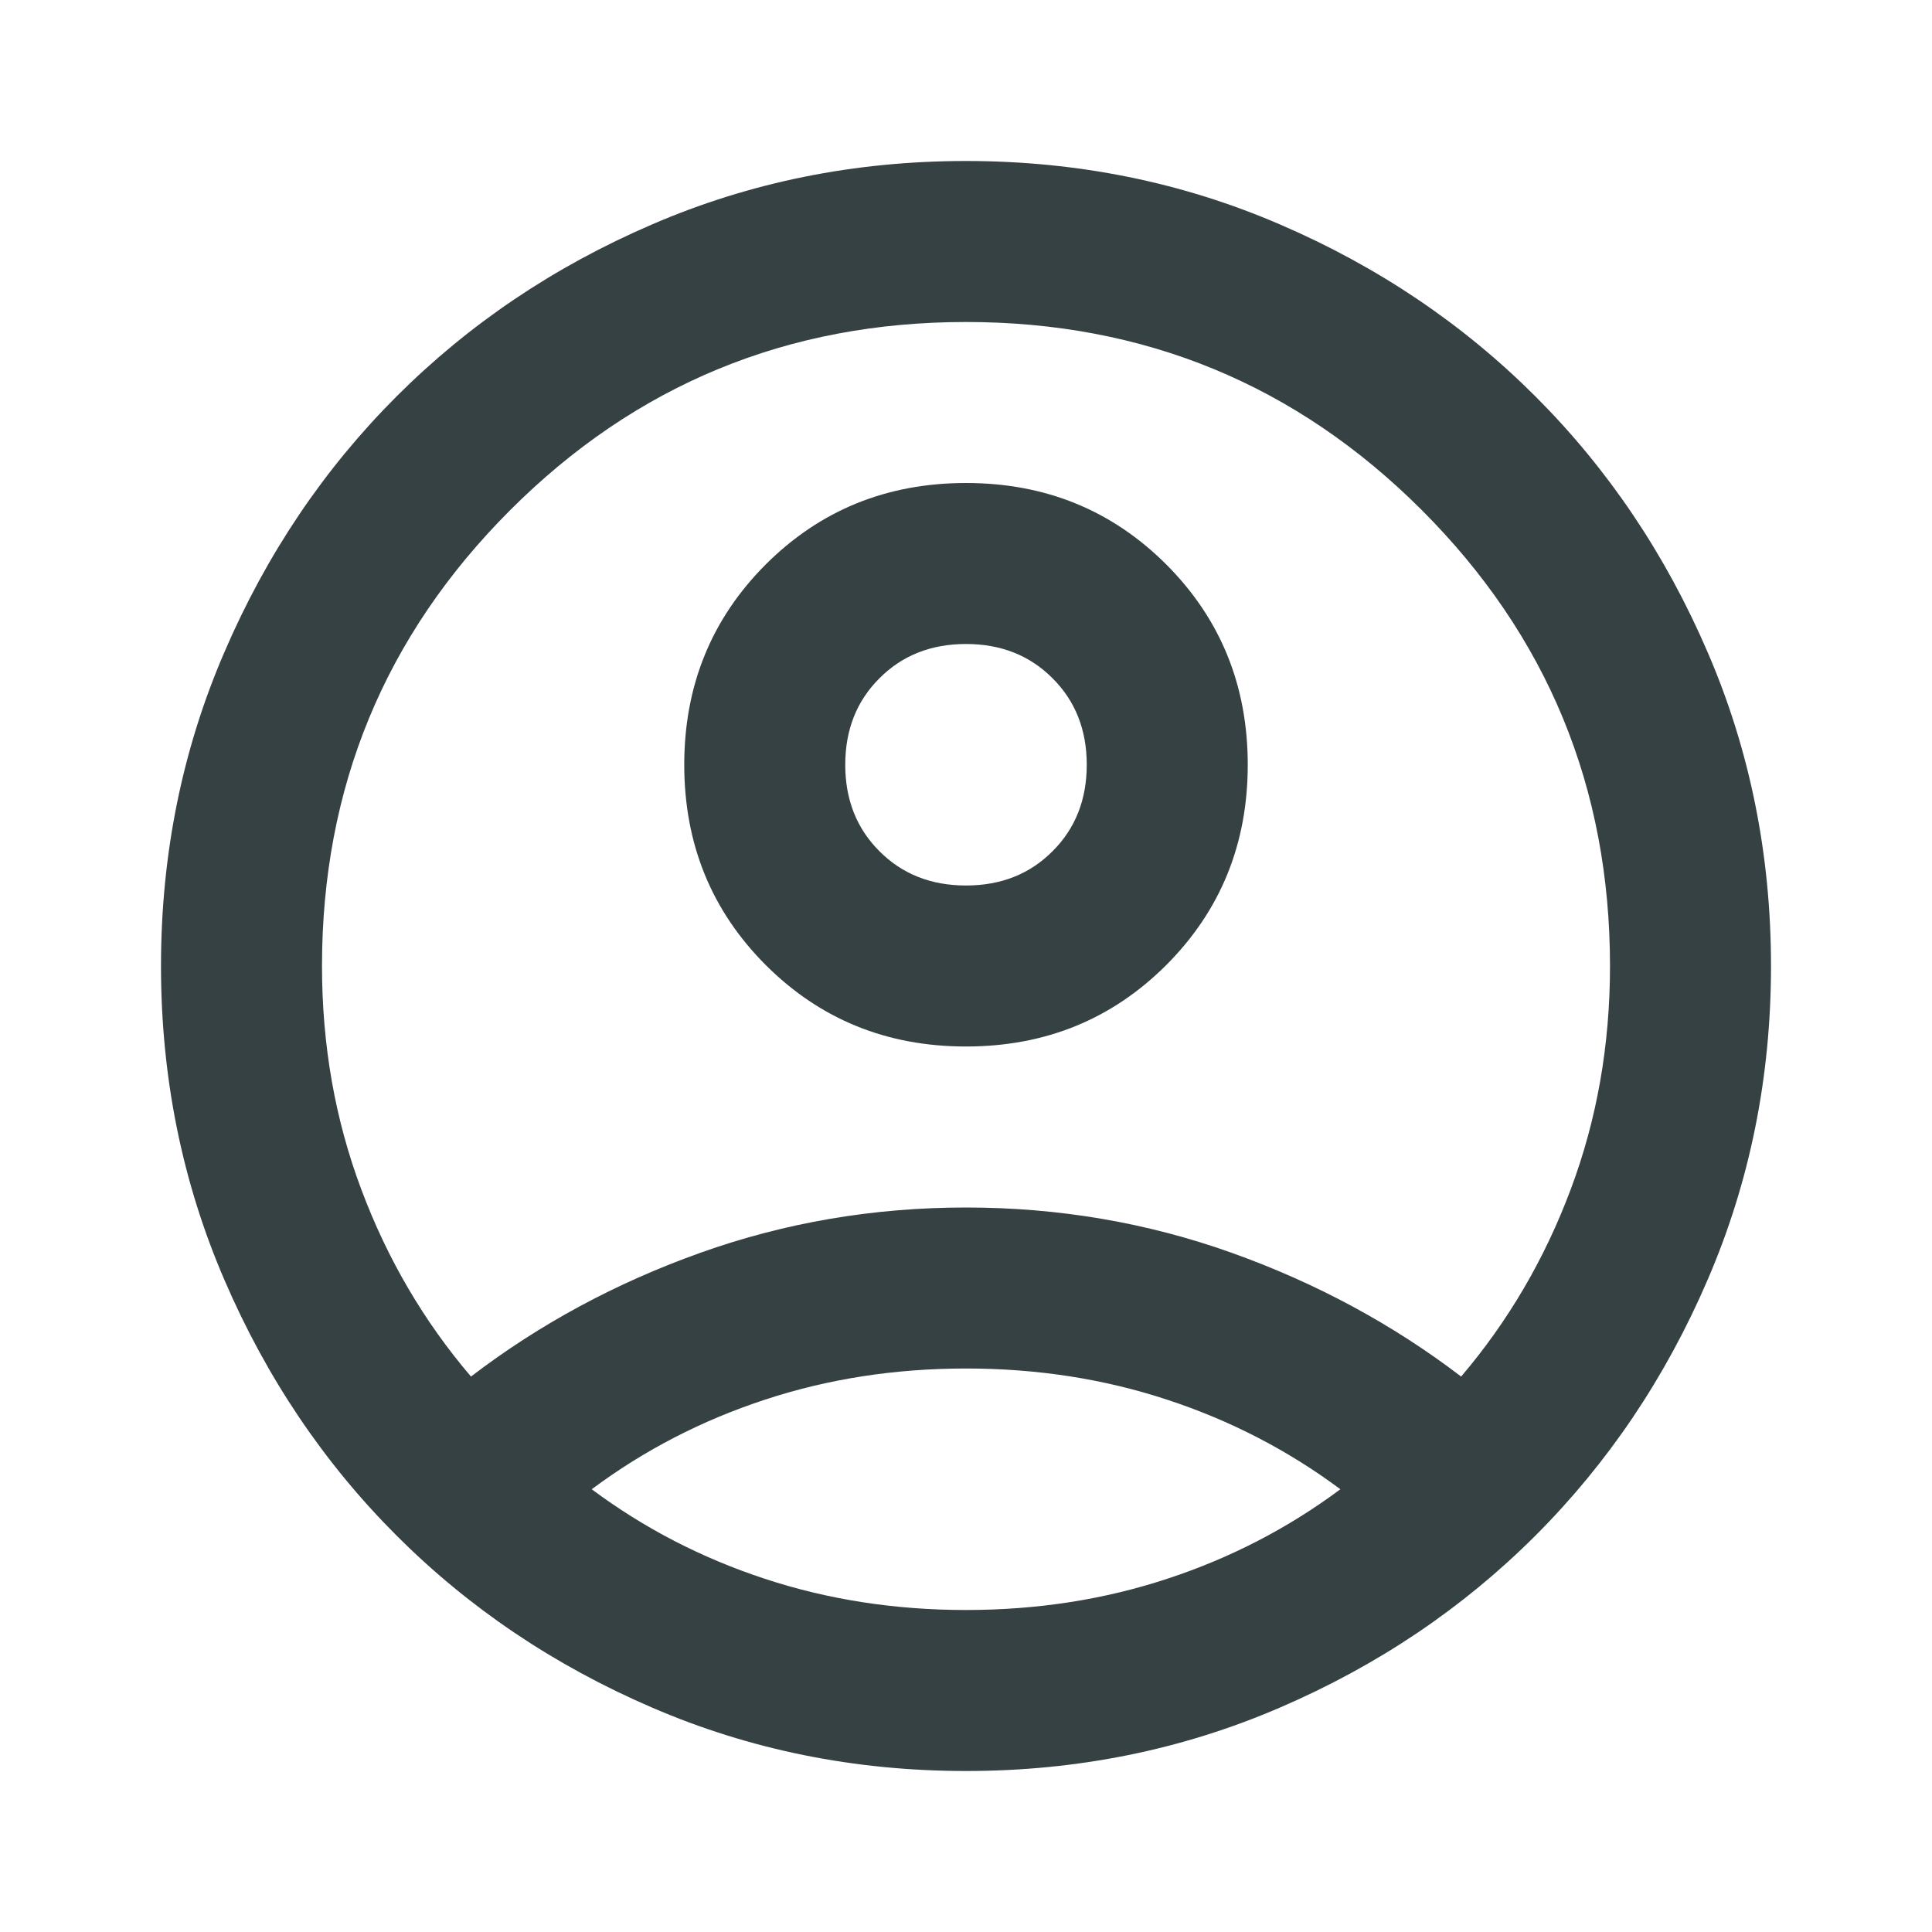 <svg width="18" height="18" viewBox="0 0 18 18" fill="none" xmlns="http://www.w3.org/2000/svg">
<mask id="mask0_2374_6808" style="mask-type:alpha" maskUnits="userSpaceOnUse" x="0" y="0" width="18" height="18">
<rect width="18" height="18" fill="#D9D9D9"/>
</mask>
<g mask="url(#mask0_2374_6808)">
<path d="M4.388 12.825C5.025 12.338 5.737 11.953 6.525 11.672C7.312 11.391 8.137 11.25 9 11.25C9.863 11.25 10.688 11.391 11.475 11.672C12.262 11.953 12.975 12.338 13.613 12.825C14.05 12.312 14.391 11.731 14.634 11.081C14.878 10.431 15 9.738 15 9C15 7.338 14.416 5.922 13.247 4.753C12.078 3.584 10.662 3 9 3C7.338 3 5.922 3.584 4.753 4.753C3.584 5.922 3 7.338 3 9C3 9.738 3.122 10.431 3.366 11.081C3.609 11.731 3.95 12.312 4.388 12.825ZM9 9.75C8.262 9.75 7.641 9.497 7.134 8.991C6.628 8.484 6.375 7.862 6.375 7.125C6.375 6.388 6.628 5.766 7.134 5.259C7.641 4.753 8.262 4.5 9 4.5C9.738 4.5 10.359 4.753 10.866 5.259C11.372 5.766 11.625 6.388 11.625 7.125C11.625 7.862 11.372 8.484 10.866 8.991C10.359 9.497 9.738 9.75 9 9.75ZM9 16.5C7.963 16.5 6.987 16.303 6.075 15.909C5.162 15.516 4.369 14.981 3.694 14.306C3.019 13.631 2.484 12.838 2.091 11.925C1.697 11.012 1.5 10.037 1.5 9C1.5 7.963 1.697 6.987 2.091 6.075C2.484 5.162 3.019 4.369 3.694 3.694C4.369 3.019 5.162 2.484 6.075 2.091C6.987 1.697 7.963 1.5 9 1.5C10.037 1.5 11.012 1.697 11.925 2.091C12.838 2.484 13.631 3.019 14.306 3.694C14.981 4.369 15.516 5.162 15.909 6.075C16.303 6.987 16.5 7.963 16.5 9C16.5 10.037 16.303 11.012 15.909 11.925C15.516 12.838 14.981 13.631 14.306 14.306C13.631 14.981 12.838 15.516 11.925 15.909C11.012 16.303 10.037 16.5 9 16.5ZM9 15C9.662 15 10.287 14.903 10.875 14.709C11.463 14.516 12 14.238 12.488 13.875C12 13.512 11.463 13.234 10.875 13.041C10.287 12.847 9.662 12.75 9 12.75C8.338 12.75 7.713 12.847 7.125 13.041C6.537 13.234 6 13.512 5.513 13.875C6 14.238 6.537 14.516 7.125 14.709C7.713 14.903 8.338 15 9 15ZM9 8.25C9.325 8.25 9.594 8.144 9.806 7.931C10.019 7.719 10.125 7.45 10.125 7.125C10.125 6.8 10.019 6.531 9.806 6.319C9.594 6.106 9.325 6 9 6C8.675 6 8.406 6.106 8.194 6.319C7.981 6.531 7.875 6.8 7.875 7.125C7.875 7.45 7.981 7.719 8.194 7.931C8.406 8.144 8.675 8.25 9 8.25Z" fill="#364144"/>
</g>
</svg>
